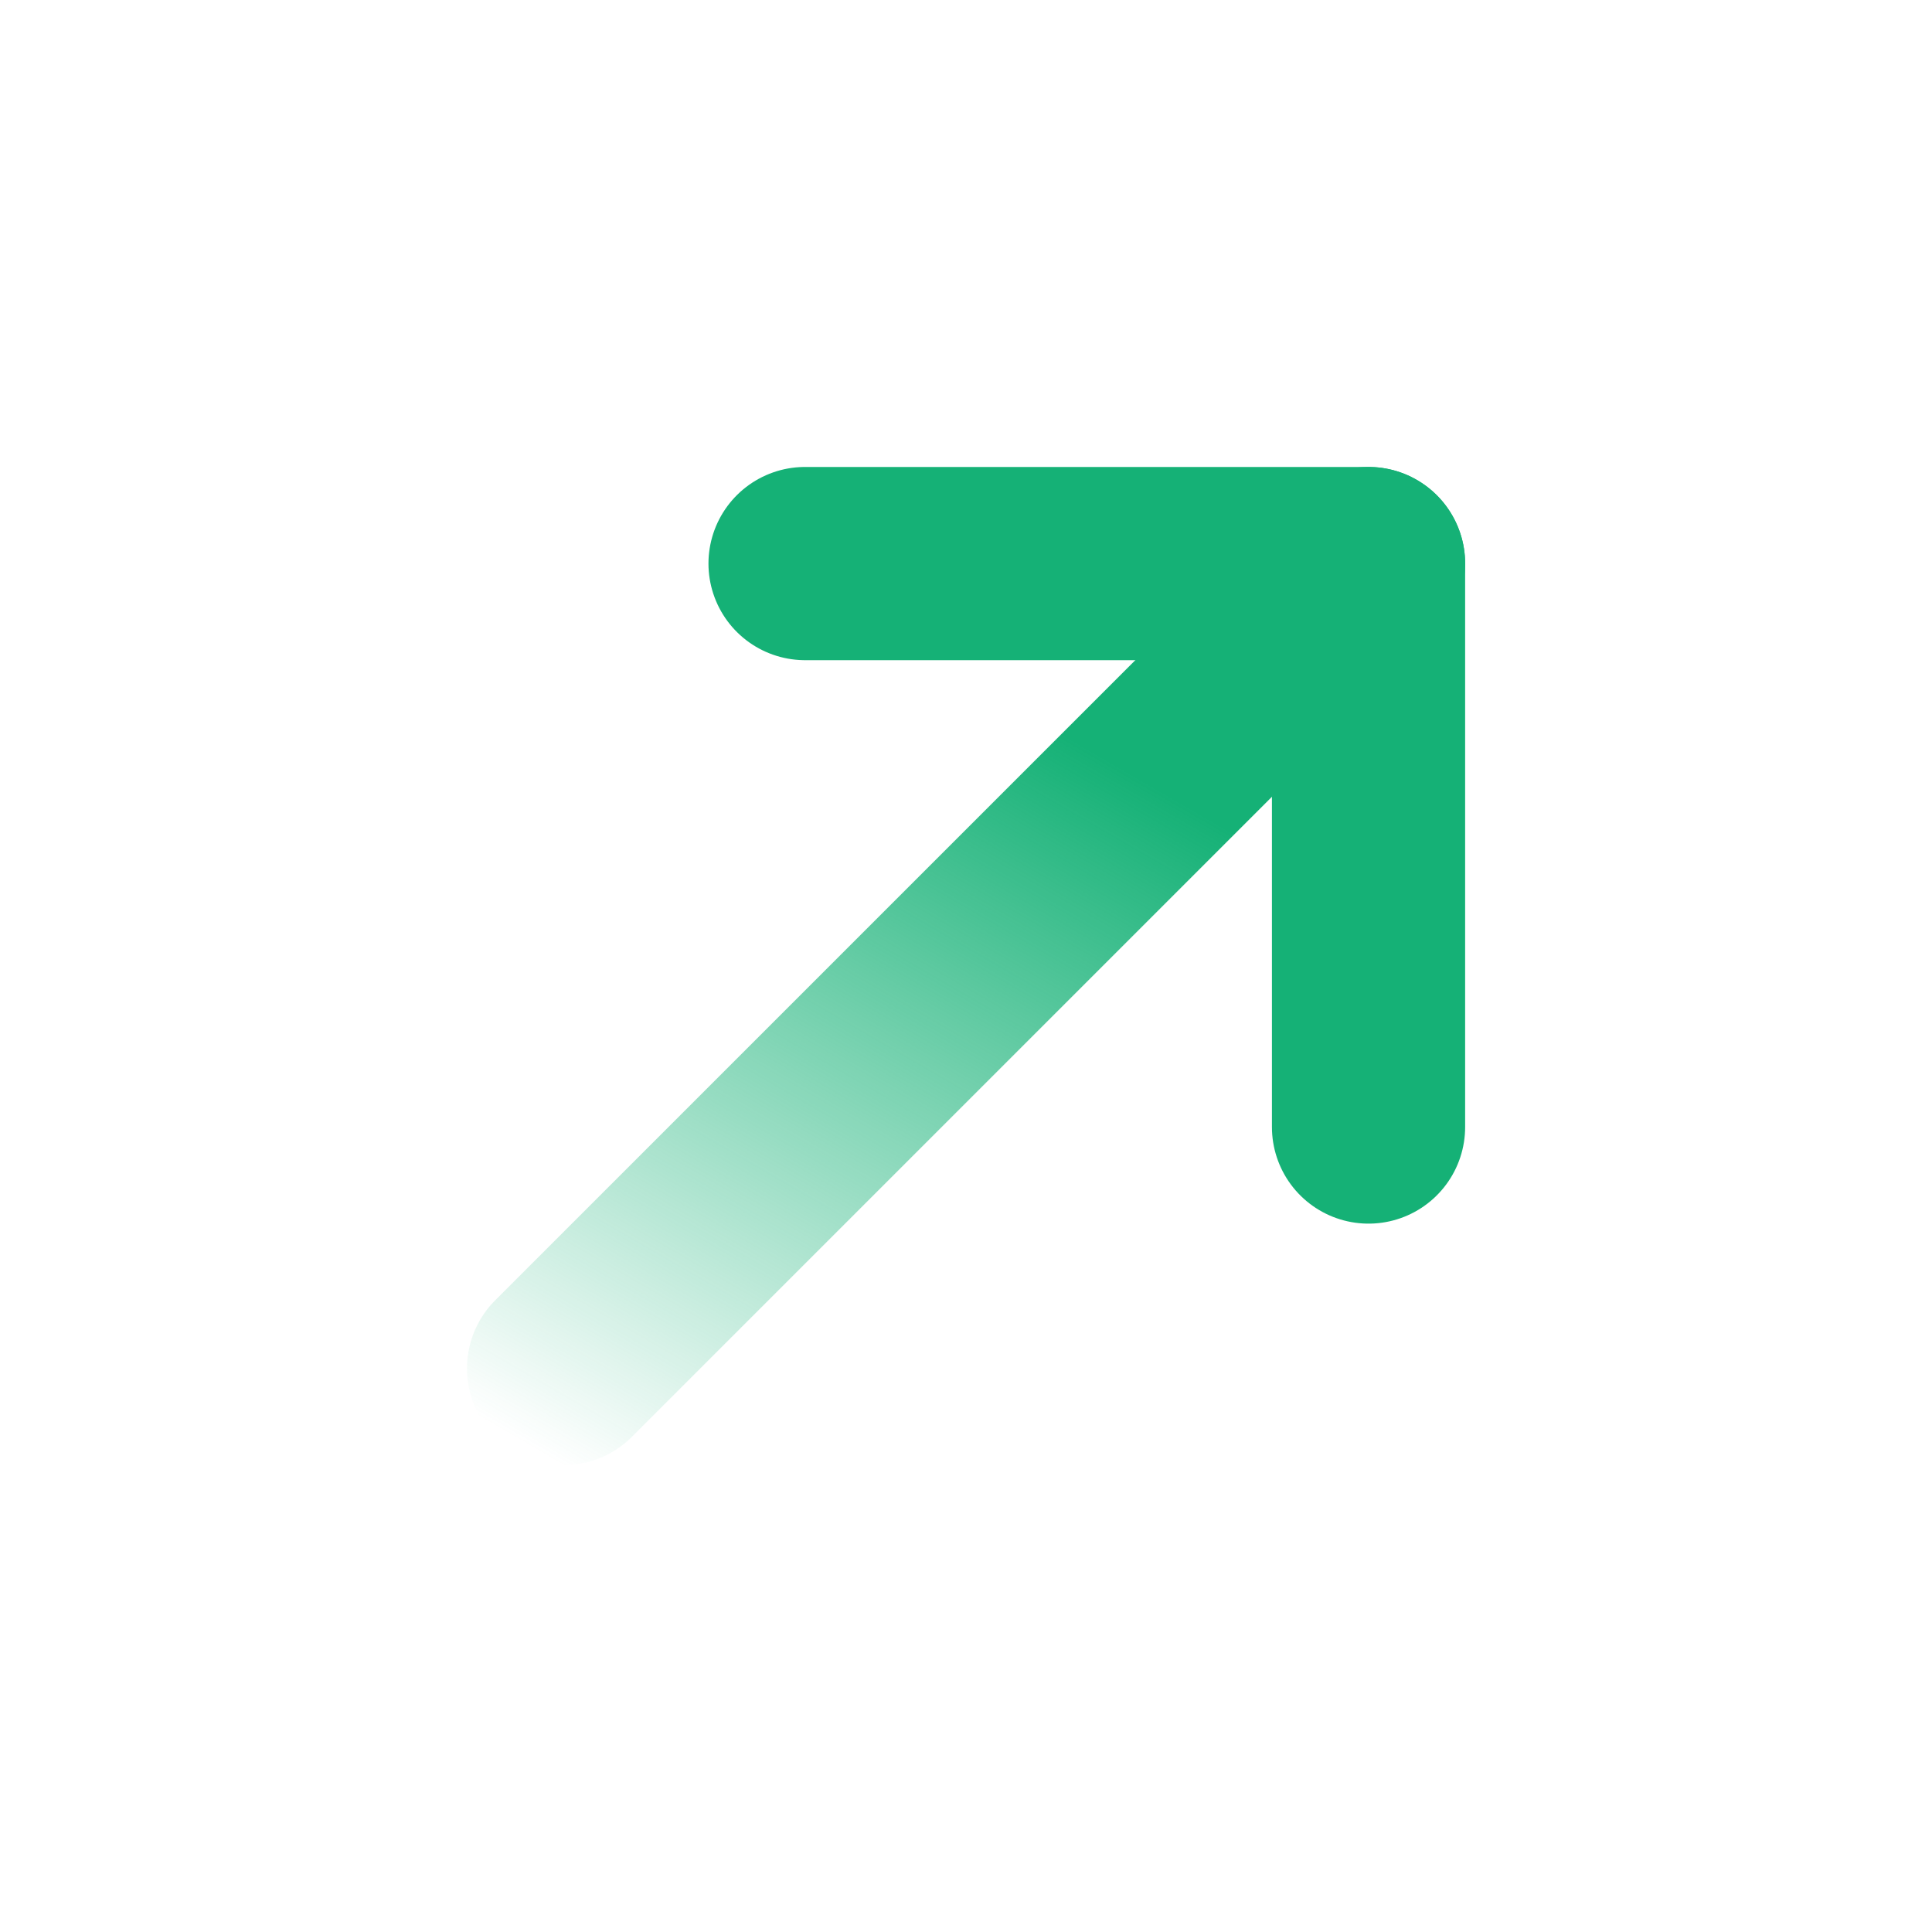<svg width="20" height="20" viewBox="0 0 20 20" fill="none" xmlns="http://www.w3.org/2000/svg">
<path d="M14.167 5.834L5.834 14.167" stroke="url(#paint0_linear_7022_52741)" stroke-width="2" stroke-linecap="round" stroke-linejoin="round"/>
<path d="M8.334 5.834H14.167V11.667" stroke="#15B176" stroke-width="2" stroke-linecap="round" stroke-linejoin="round"/>
<defs>
<linearGradient id="paint0_linear_7022_52741" x1="10.834" y1="7.501" x2="6.251" y2="15.417" gradientUnits="userSpaceOnUse">
<stop stop-color="#15B176"/>
<stop offset="1" stop-color="#15B176" stop-opacity="0"/>
</linearGradient>
</defs>
</svg>

